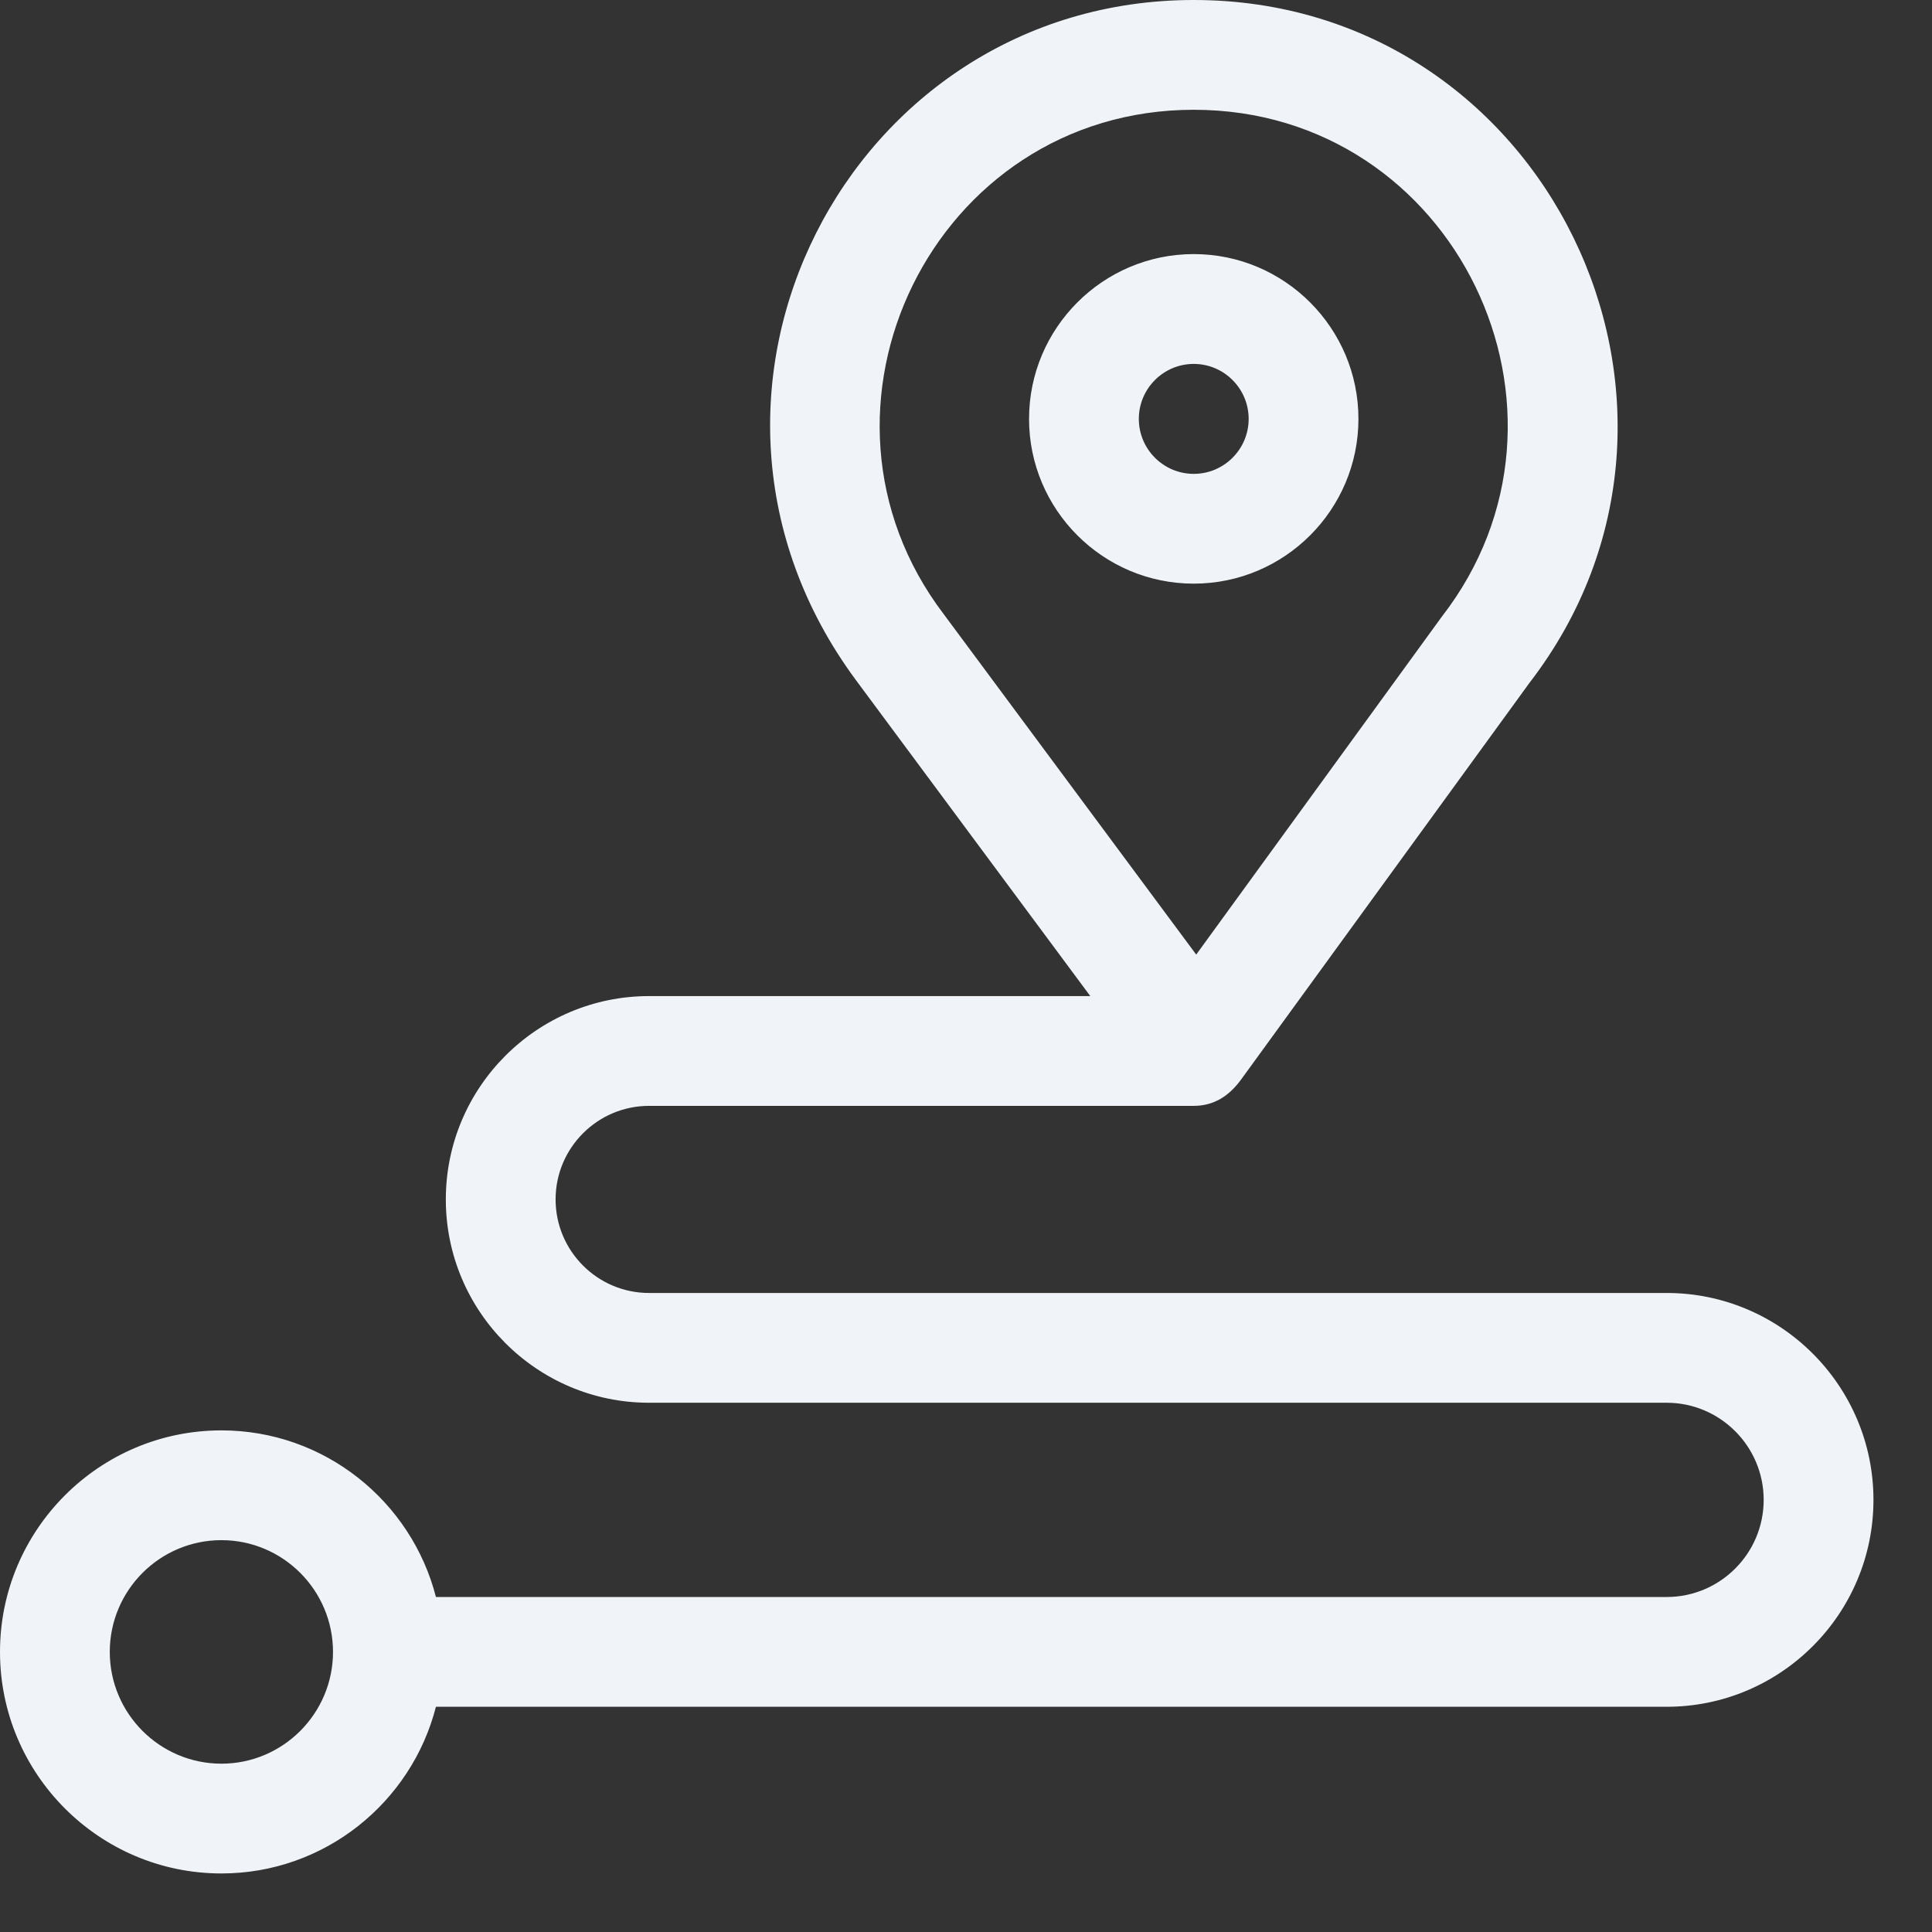 <svg xmlns="http://www.w3.org/2000/svg" xmlns:xlink="http://www.w3.org/1999/xlink" width="33px" height="33px" viewBox="0 0 33 33"><rect x="0" y="0" width="33" height="33" fill="#333333" stroke="none"/><title>2EC68DC8-CCC4-49AA-85A9-B7C0DA9D8313</title><g id="3.-Landing" stroke="none" stroke-width="1" fill="none" fill-rule="evenodd"><g id="Landing-page_08" transform="translate(-589, -2352)" fill="#F0F4F9"><g id="route" transform="translate(589, 2352)"><path d="M20.39,2.93906313e-14 C26.407,2.93906313e-14 29.758,6.94 26.128,11.659 L26.128,11.659 L21.198,18.44 C20.992,18.723 20.731,18.889 20.39,18.889 L20.39,18.889 L11.086,18.889 C10.206,18.889 9.49,19.606 9.49,20.487 C9.49,21.368 10.206,22.085 11.086,22.085 L11.086,22.085 L28.468,22.085 C30.416,22.085 32,23.671 32,25.619 C32,27.568 30.416,29.153 28.468,29.153 L28.468,29.153 L7.446,29.153 C7.028,30.788 5.543,32 3.782,32 C1.696,32 0,30.302 0,28.216 C0,26.129 1.696,24.432 3.782,24.432 C5.543,24.432 7.028,25.644 7.446,27.278 L7.446,27.278 L28.468,27.278 C29.382,27.278 30.125,26.534 30.125,25.619 C30.125,24.705 29.382,23.96 28.468,23.96 L28.468,23.96 L11.086,23.96 C9.172,23.96 7.615,22.402 7.615,20.487 C7.615,18.572 9.172,17.014 11.086,17.014 L11.086,17.014 L18.623,17.014 L14.62,11.617 C11.012,6.739 14.494,2.93906313e-14 20.39,2.93906313e-14 Z M3.782,26.307 C2.73,26.307 1.875,27.163 1.875,28.216 C1.875,29.268 2.73,30.125 3.782,30.125 C4.833,30.125 5.688,29.268 5.688,28.216 C5.688,27.163 4.833,26.307 3.782,26.307 Z M20.39,1.875 C15.943,1.875 13.46,6.993 16.12,10.491 C16.125,10.498 20.427,16.299 20.432,16.305 C20.437,16.298 24.621,10.542 24.629,10.531 C27.332,7.045 24.866,1.875 20.39,1.875 Z M20.39,4.34 C21.941,4.34 23.203,5.603 23.203,7.155 C23.203,8.707 21.941,9.969 20.39,9.969 C18.839,9.969 17.577,8.707 17.577,7.155 C17.577,5.603 18.839,4.34 20.39,4.34 Z M20.39,6.216 C19.873,6.216 19.452,6.637 19.452,7.155 C19.452,7.673 19.873,8.094 20.39,8.094 C20.907,8.094 21.328,7.673 21.328,7.155 C21.328,6.637 20.907,6.216 20.39,6.216 Z" id="Combined-Shape"></path></g></g></g></svg>